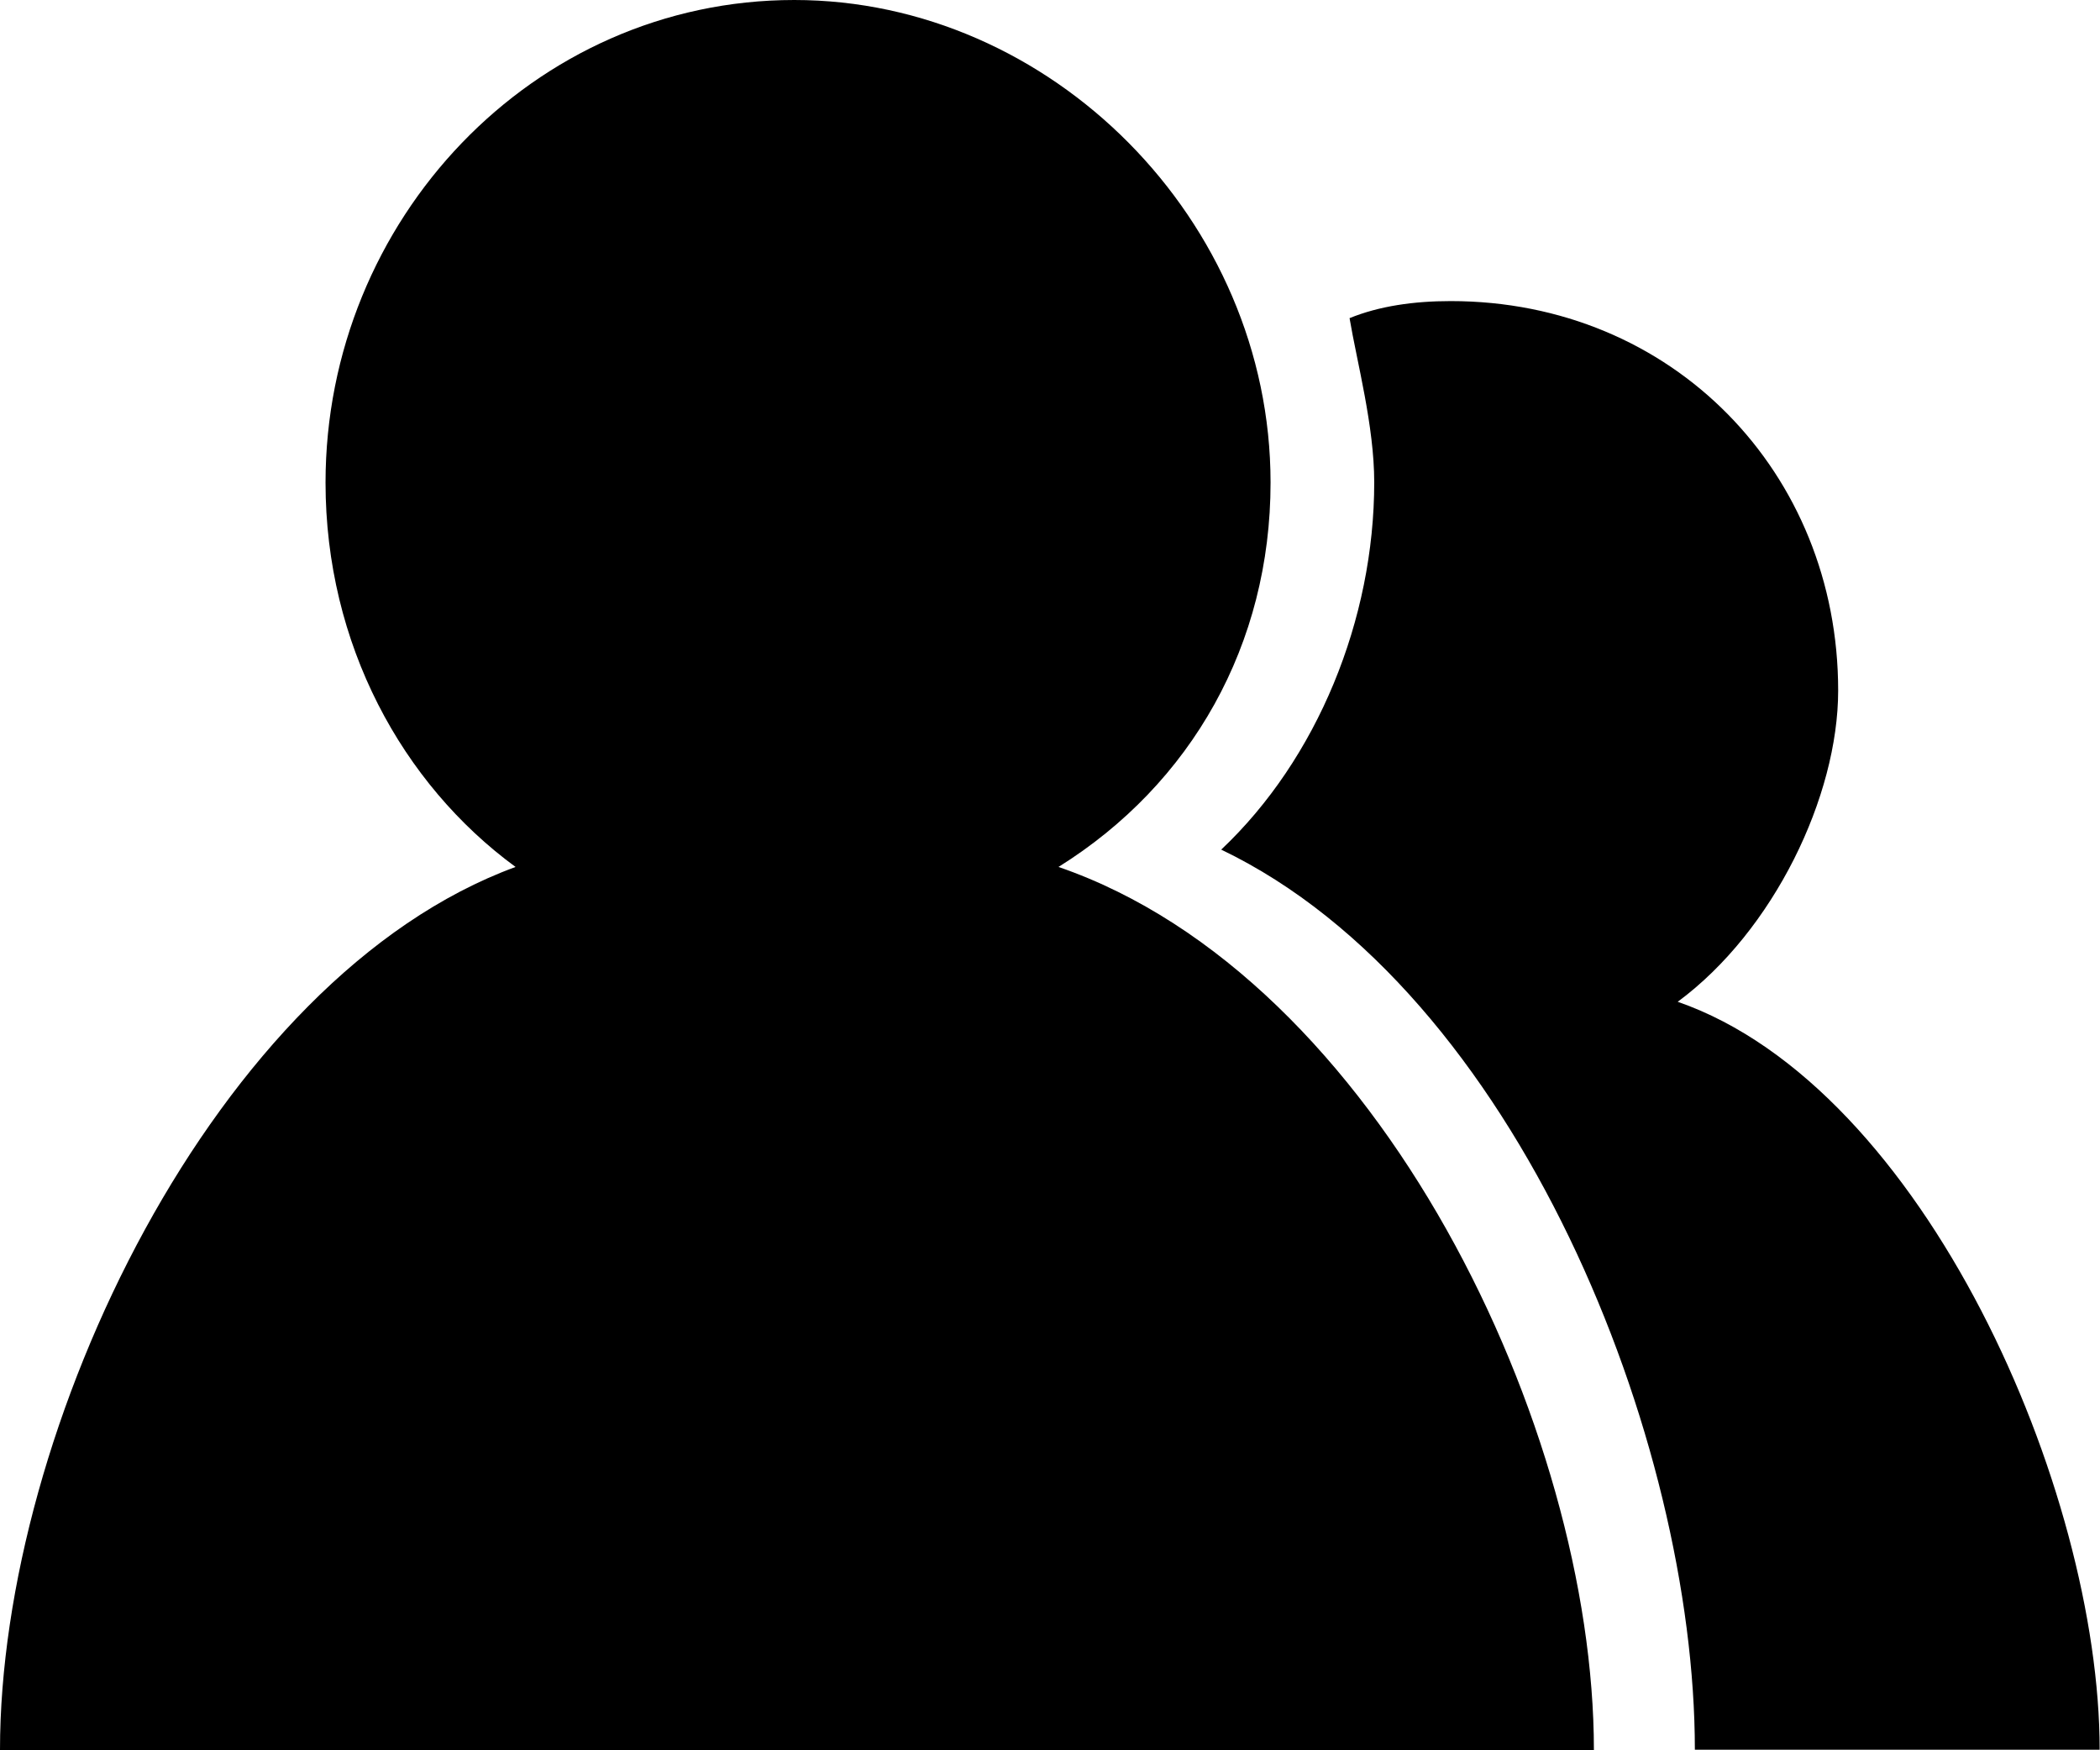 <?xml version="1.0" standalone="no"?><!DOCTYPE svg PUBLIC "-//W3C//DTD SVG 1.1//EN" "http://www.w3.org/Graphics/SVG/1.1/DTD/svg11.dtd"><svg t="1661590557048" class="icon" viewBox="0 0 1229 1024" version="1.1" xmlns="http://www.w3.org/2000/svg" p-id="30857" xmlns:xlink="http://www.w3.org/1999/xlink" width="360.059" height="300"><path d="M619.469 507.29c77.978-48.64 124.109-130.406 124.109-224.922C743.578 128.87 615.117 0 464.845 0 311.808 0 190.515 128.973 190.515 282.368c0 94.515 44.8 176.282 111.206 224.922C125.645 571.853 0 836.198 0 1024l932.813 0C932.813 836.198 807.168 571.853 619.469 507.29zM981.862 586.189c56.269-41.574 93.901-120.371 93.901-182.118 0-127.488-96.819-227.891-226.765-227.891-21.606 0-41.882 2.918-59.187 9.984 4.352 25.856 14.438 63.078 14.438 96.051 0 80.282-33.331 161.894-89.549 214.938 173.261 83.098 277.197 345.958 277.197 526.694L1228.8 1023.846C1228.8 871.987 1126.246 636.314 981.862 586.189z" p-id="30858"></path></svg>